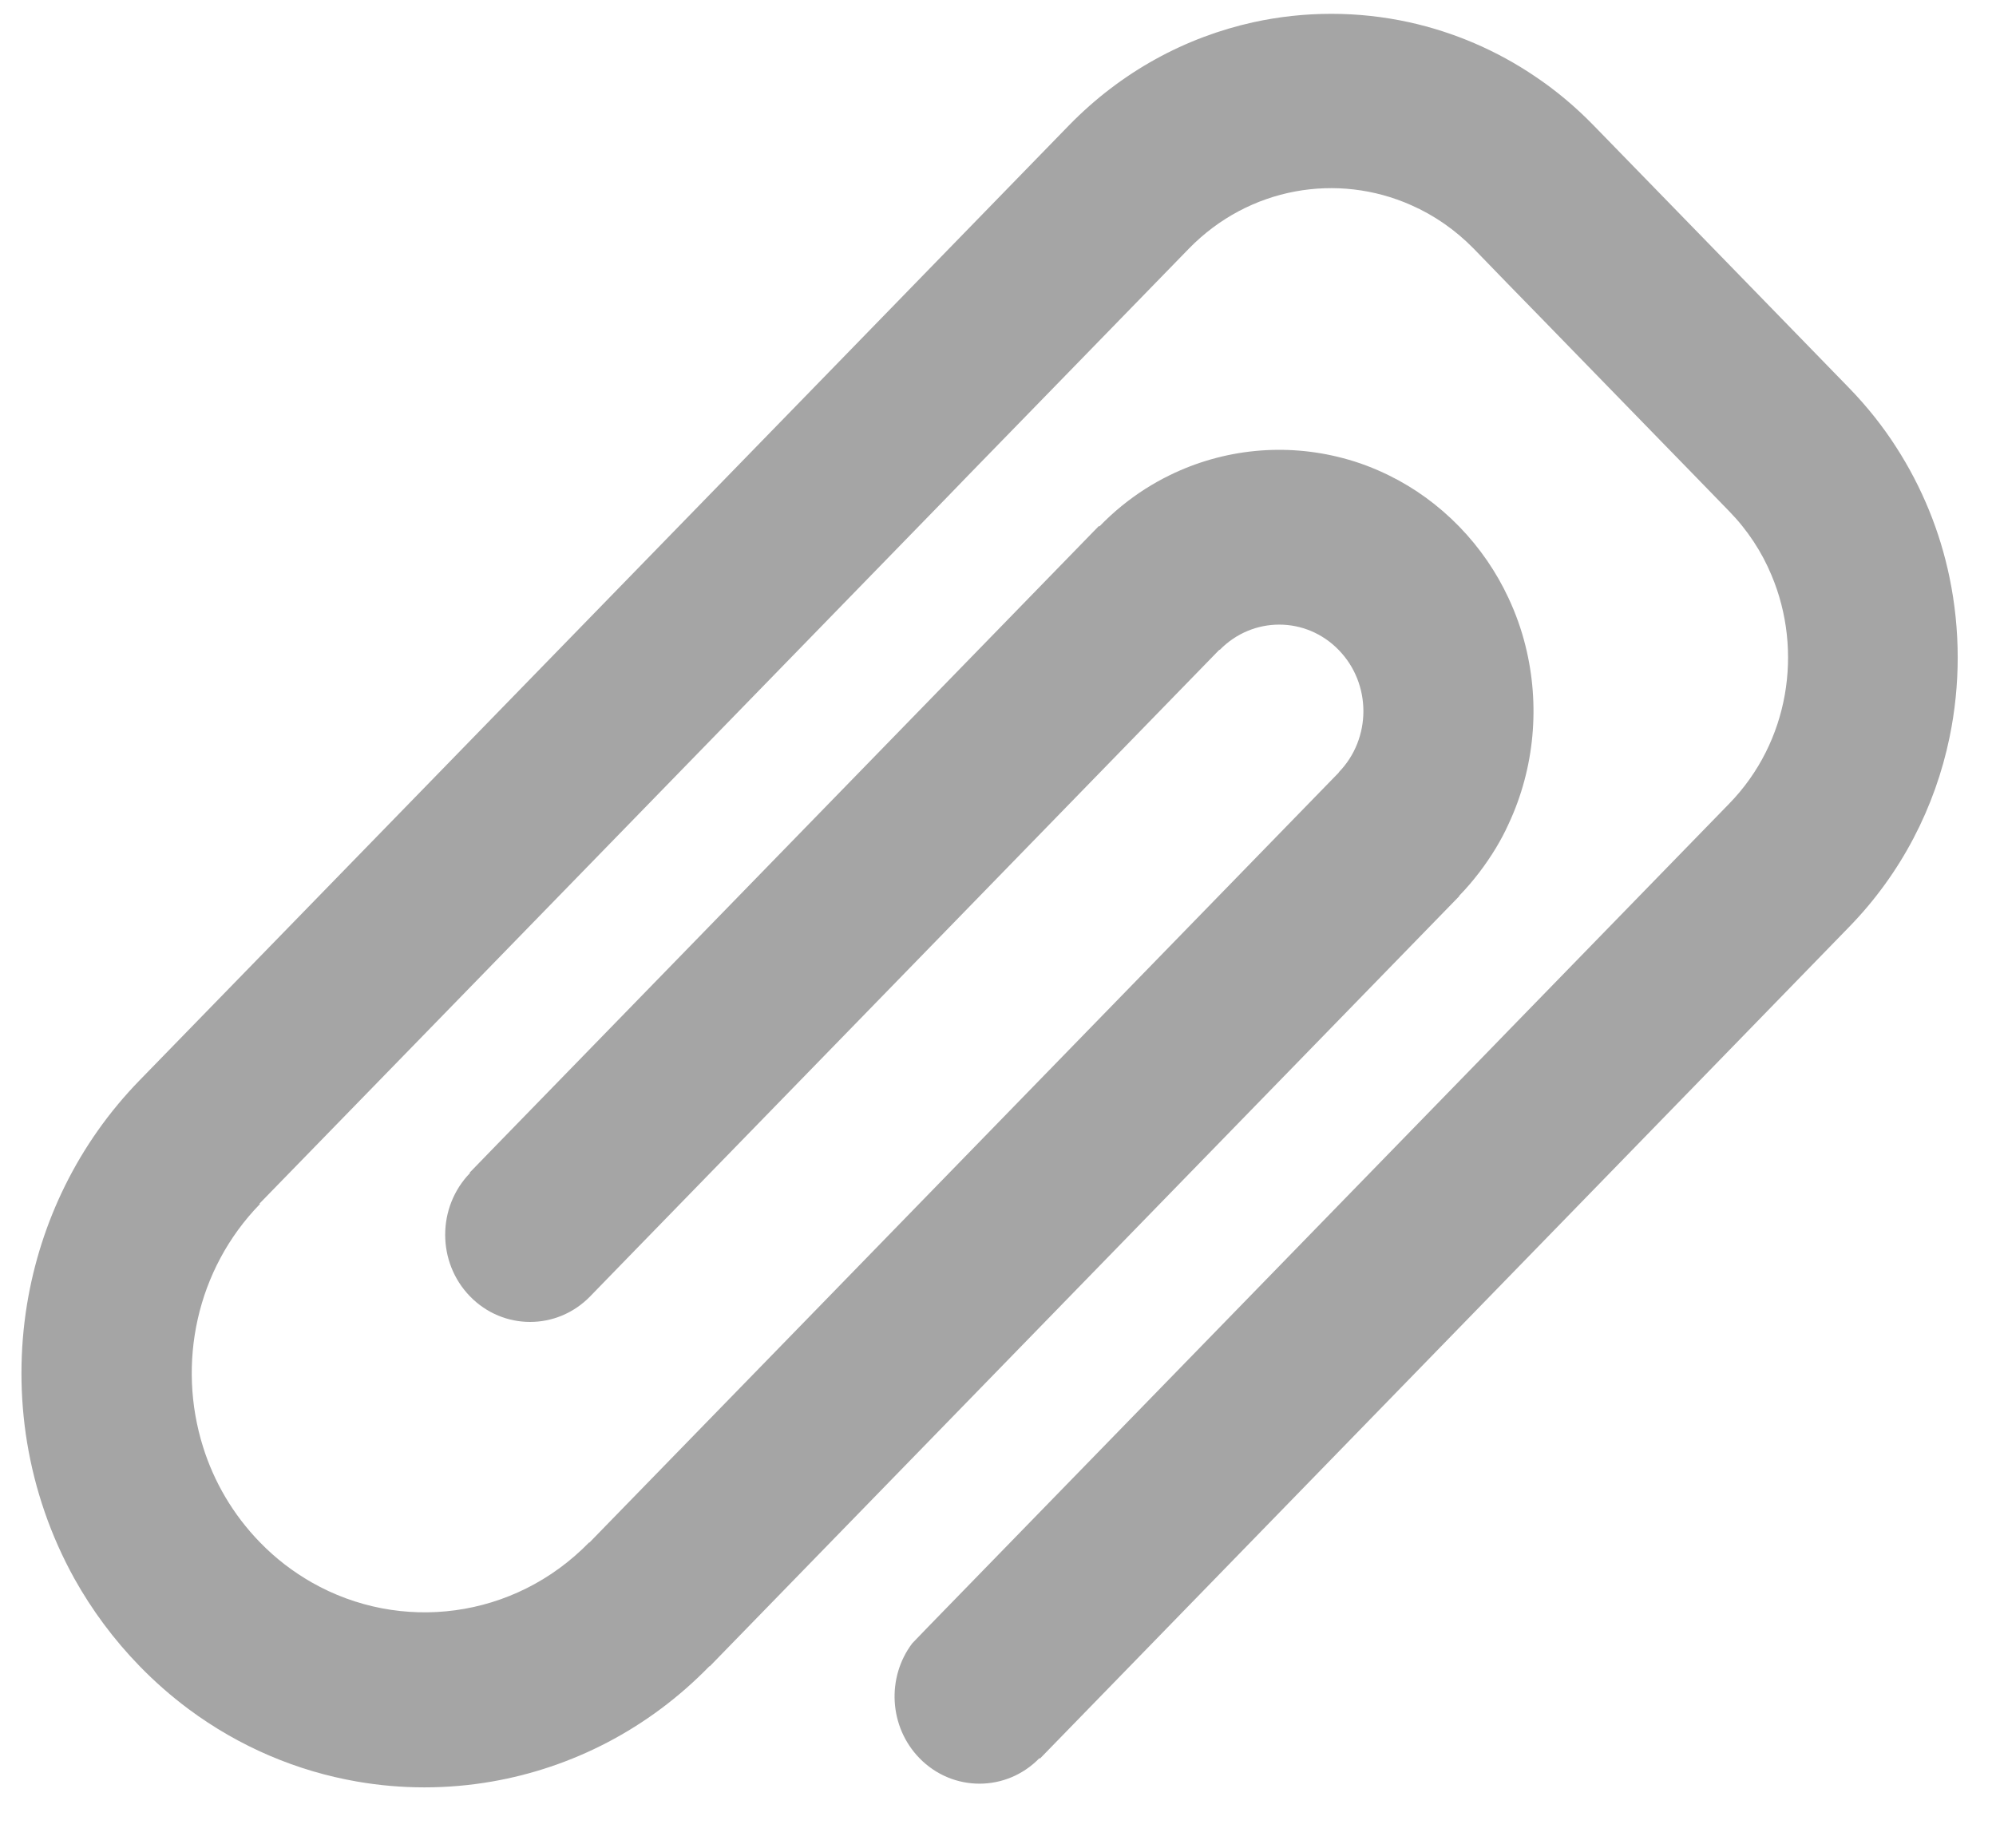 <svg version="1.1" baseProfile="full" xmlns="http://www.w3.org/2000/svg" xmlns:xlink="http://www.w3.org/1999/xlink" xmlns:ev="http://www.w3.org/2001/xml-events" width="27" height="25" viewBox="0 0 27 25"><g id="icone_add_link" ><path fill-rule="evenodd"  fill="rgb( 165, 165, 165 )" d="M26.371,9.979 C26.519,9.266 26.519,8.525 26.371,7.811 C26.243,7.193 26.002,6.596 25.650,6.050 C25.469,5.767 25.254,5.497 25.011,5.247 C25.011,5.247 24.094,4.304 24.094,4.304 C24.094,4.304 22.478,2.643 22.478,2.643 C22.478,2.643 21.558,1.698 21.558,1.698 C21.315,1.448 21.054,1.229 20.777,1.042 C20.246,0.680 19.664,0.434 19.062,0.301 C18.369,0.149 17.648,0.149 16.954,0.301 C16.039,0.503 15.169,0.968 14.458,1.698 C14.458,1.698 12.840,3.361 12.840,3.361 C12.840,3.361 11.213,5.034 11.213,5.034 C11.213,5.034 1.888,14.616 1.888,14.616 C1.055,15.472 0.549,16.534 0.366,17.643 C0.265,18.261 0.265,18.896 0.366,19.514 C0.472,20.156 0.686,20.780 1.007,21.359 C1.243,21.781 1.536,22.179 1.888,22.541 C2.097,22.756 2.318,22.949 2.550,23.122 C3.241,23.636 4.022,23.963 4.829,24.103 C5.432,24.208 6.049,24.208 6.654,24.103 C7.731,23.916 8.767,23.396 9.598,22.541 C9.598,22.541 9.601,22.544 9.601,22.544 C9.601,22.544 19.740,12.124 19.740,12.124 C19.740,12.124 19.737,12.121 19.737,12.121 C19.930,11.922 20.095,11.704 20.234,11.475 C20.298,11.368 20.357,11.259 20.407,11.147 C20.760,10.392 20.835,9.533 20.634,8.733 C20.580,8.515 20.503,8.300 20.406,8.092 C20.243,7.742 20.020,7.413 19.737,7.122 C19.453,6.831 19.132,6.600 18.789,6.432 C18.588,6.333 18.380,6.254 18.165,6.198 C17.387,5.992 16.554,6.070 15.819,6.431 C15.710,6.484 15.603,6.545 15.499,6.610 C15.276,6.752 15.065,6.922 14.872,7.122 C14.872,7.122 14.865,7.116 14.865,7.116 C14.865,7.116 8.446,13.713 8.446,13.713 C8.446,13.713 6.709,15.498 6.709,15.498 C6.709,15.498 6.353,15.865 6.353,15.865 C6.353,15.865 6.358,15.870 6.358,15.870 C5.910,16.332 5.910,17.079 6.358,17.539 C6.807,18.000 7.534,18.000 7.983,17.539 C7.983,17.539 8.497,17.010 8.497,17.010 C8.497,17.010 10.162,15.299 10.162,15.299 C10.162,15.299 12.578,12.816 12.578,12.816 C12.578,12.816 16.495,8.790 16.495,8.790 C16.495,8.790 16.498,8.794 16.498,8.794 C16.944,8.336 17.665,8.336 18.109,8.794 C18.554,9.251 18.554,9.992 18.109,10.449 C18.109,10.449 18.111,10.451 18.111,10.451 C18.111,10.451 14.193,14.478 14.193,14.478 C14.193,14.478 11.118,17.639 11.118,17.639 C11.118,17.639 7.973,20.870 7.973,20.870 C7.973,20.870 7.969,20.868 7.969,20.868 C6.952,21.911 5.414,22.091 4.217,21.409 C3.966,21.266 3.729,21.086 3.516,20.866 C3.151,20.491 2.893,20.045 2.746,19.573 C2.395,18.454 2.651,17.179 3.516,16.290 C3.516,16.290 3.510,16.284 3.510,16.284 C3.510,16.284 6.654,13.054 6.654,13.054 C6.654,13.054 12.836,6.701 12.836,6.701 C12.836,6.701 13.099,6.429 13.099,6.429 C13.099,6.429 14.462,5.029 14.462,5.029 C14.462,5.029 16.081,3.365 16.081,3.365 C16.895,2.530 18.094,2.332 19.090,2.776 C19.397,2.911 19.684,3.108 19.936,3.365 C19.936,3.365 20.407,3.851 20.407,3.851 C20.407,3.851 20.855,4.310 20.855,4.310 C20.855,4.310 22.471,5.971 22.471,5.971 C22.471,5.971 22.917,6.429 22.917,6.429 C22.917,6.429 23.389,6.915 23.389,6.915 C23.640,7.172 23.833,7.468 23.964,7.784 C24.394,8.806 24.203,10.041 23.389,10.875 C23.389,10.875 21.770,12.539 21.770,12.539 C21.770,12.539 20.407,13.940 20.407,13.940 C20.407,13.940 20.144,14.211 20.144,14.211 C20.144,14.211 12.549,22.016 12.549,22.016 C12.549,22.016 12.340,22.233 12.340,22.233 C11.991,22.695 12.025,23.362 12.437,23.786 C12.886,24.247 13.613,24.247 14.061,23.786 C14.061,23.786 14.068,23.792 14.068,23.792 C14.068,23.792 21.766,15.880 21.766,15.880 C21.766,15.880 23.393,14.207 23.393,14.207 C23.393,14.207 25.011,12.543 25.011,12.543 C25.722,11.814 26.176,10.919 26.371,9.979 Z"/></g></svg>